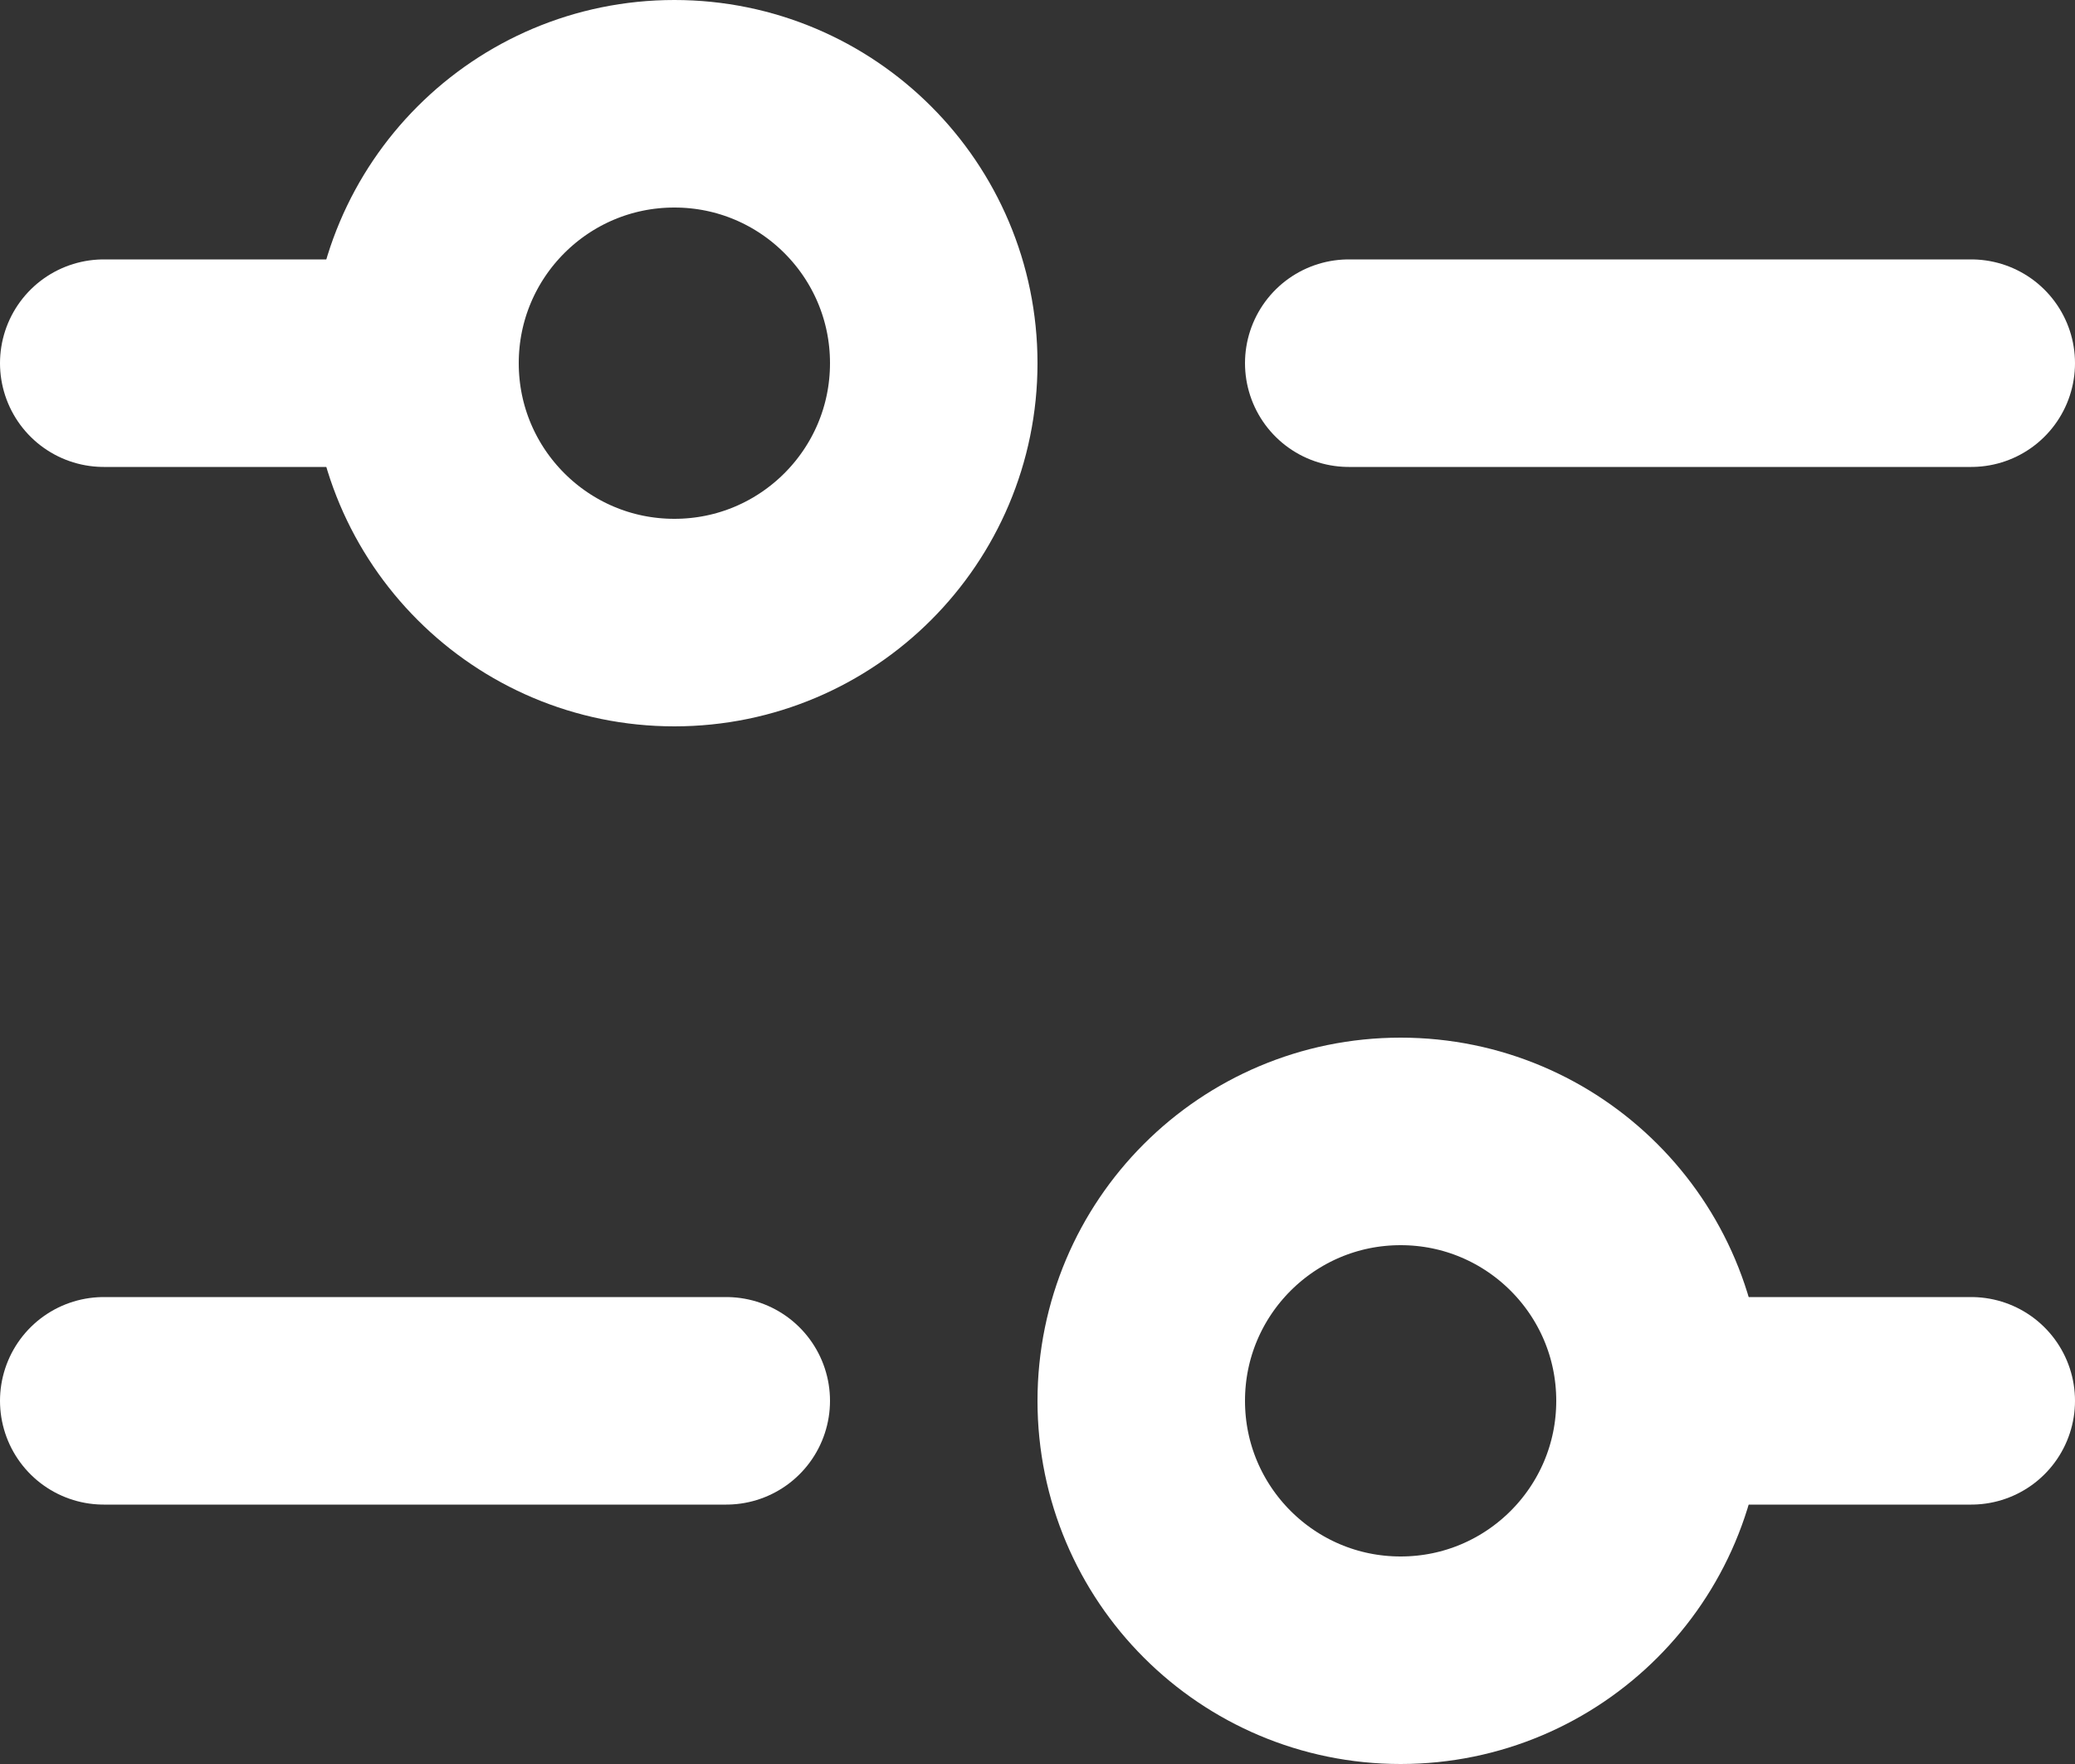 <?xml version="1.0" encoding="UTF-8"?>
<svg id="Layer_2" data-name="Layer 2" xmlns="http://www.w3.org/2000/svg" viewBox="0 0 60 51">
  <rect x="0" y="0" width="60" height="51" fill="#333333" stroke="none"/>
  <defs>
    <style>
      .cls-1 {
        fill: none;
        stroke: #fff;
        stroke-linecap: round;
        stroke-linejoin: round;
        stroke-width: 6px;
      }
    </style>
  </defs>
  <g id="_Layer_" data-name="&amp;lt;Layer&amp;gt;">
    <g>
      <g>
        <line class="cls-1" x1="12" y1="10.5" x2="3" y2="10.5"/>
        <line class="cls-1" x1="57" y1="10.5" x2="39" y2="10.5"/>
        <circle class="cls-1" cx="19.5" cy="10.5" r="7.5"/>
      </g>
      <g>
        <line class="cls-1" x1="48" y1="40.5" x2="57" y2="40.5"/>
        <line class="cls-1" x1="3" y1="40.5" x2="21" y2="40.5"/>
        <circle class="cls-1" cx="40.5" cy="40.5" r="7.5"/>
      </g>
    </g>
  </g>
</svg>